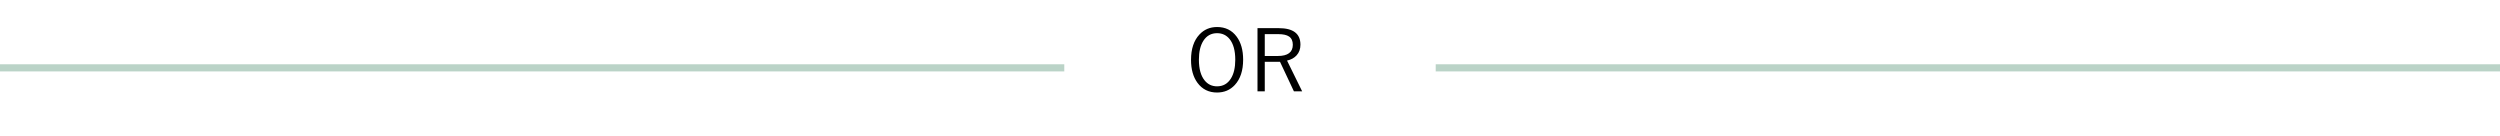 <svg width="350" height="19" viewBox="0 0 350 19" fill="none" xmlns="http://www.w3.org/2000/svg">
<path d="M170.389 3.783C171.557 3.783 172.473 4.234 173.137 5.137C173.738 5.949 174.039 7.021 174.039 8.354C174.039 9.877 173.65 11.059 172.873 11.898C172.221 12.602 171.393 12.953 170.389 12.953C169.229 12.953 168.314 12.5 167.646 11.594C167.045 10.777 166.744 9.707 166.744 8.383C166.744 6.855 167.135 5.674 167.916 4.838C168.568 4.135 169.393 3.783 170.389 3.783ZM170.389 4.645C169.564 4.645 168.924 5.002 168.467 5.717C168.053 6.369 167.846 7.252 167.846 8.365C167.846 9.635 168.113 10.6 168.648 11.26C169.094 11.81 169.674 12.086 170.389 12.086C171.221 12.086 171.863 11.727 172.316 11.008C172.73 10.359 172.938 9.479 172.938 8.365C172.938 7.088 172.672 6.121 172.141 5.465C171.695 4.918 171.111 4.645 170.389 4.645ZM176.049 3.941H179.025C181.049 3.941 182.061 4.713 182.061 6.256C182.061 6.854 181.883 7.35 181.527 7.744C181.203 8.107 180.756 8.354 180.186 8.482L182.301 12.783H181.146L179.201 8.652H177.068V12.783H176.049V3.941ZM177.068 4.779V7.838H178.891C180.293 7.838 180.994 7.314 180.994 6.268C180.994 5.736 180.818 5.352 180.467 5.113C180.139 4.891 179.639 4.779 178.967 4.779H177.068Z" fill="black"/>
<line x1="149" y1="9.5" y2="9.5" stroke="#4C8B6D" stroke-opacity="0.38"/>
<line x1="350" y1="9.5" x2="201" y2="9.5" stroke="#4C8B6D" stroke-opacity="0.38"/>
</svg>
